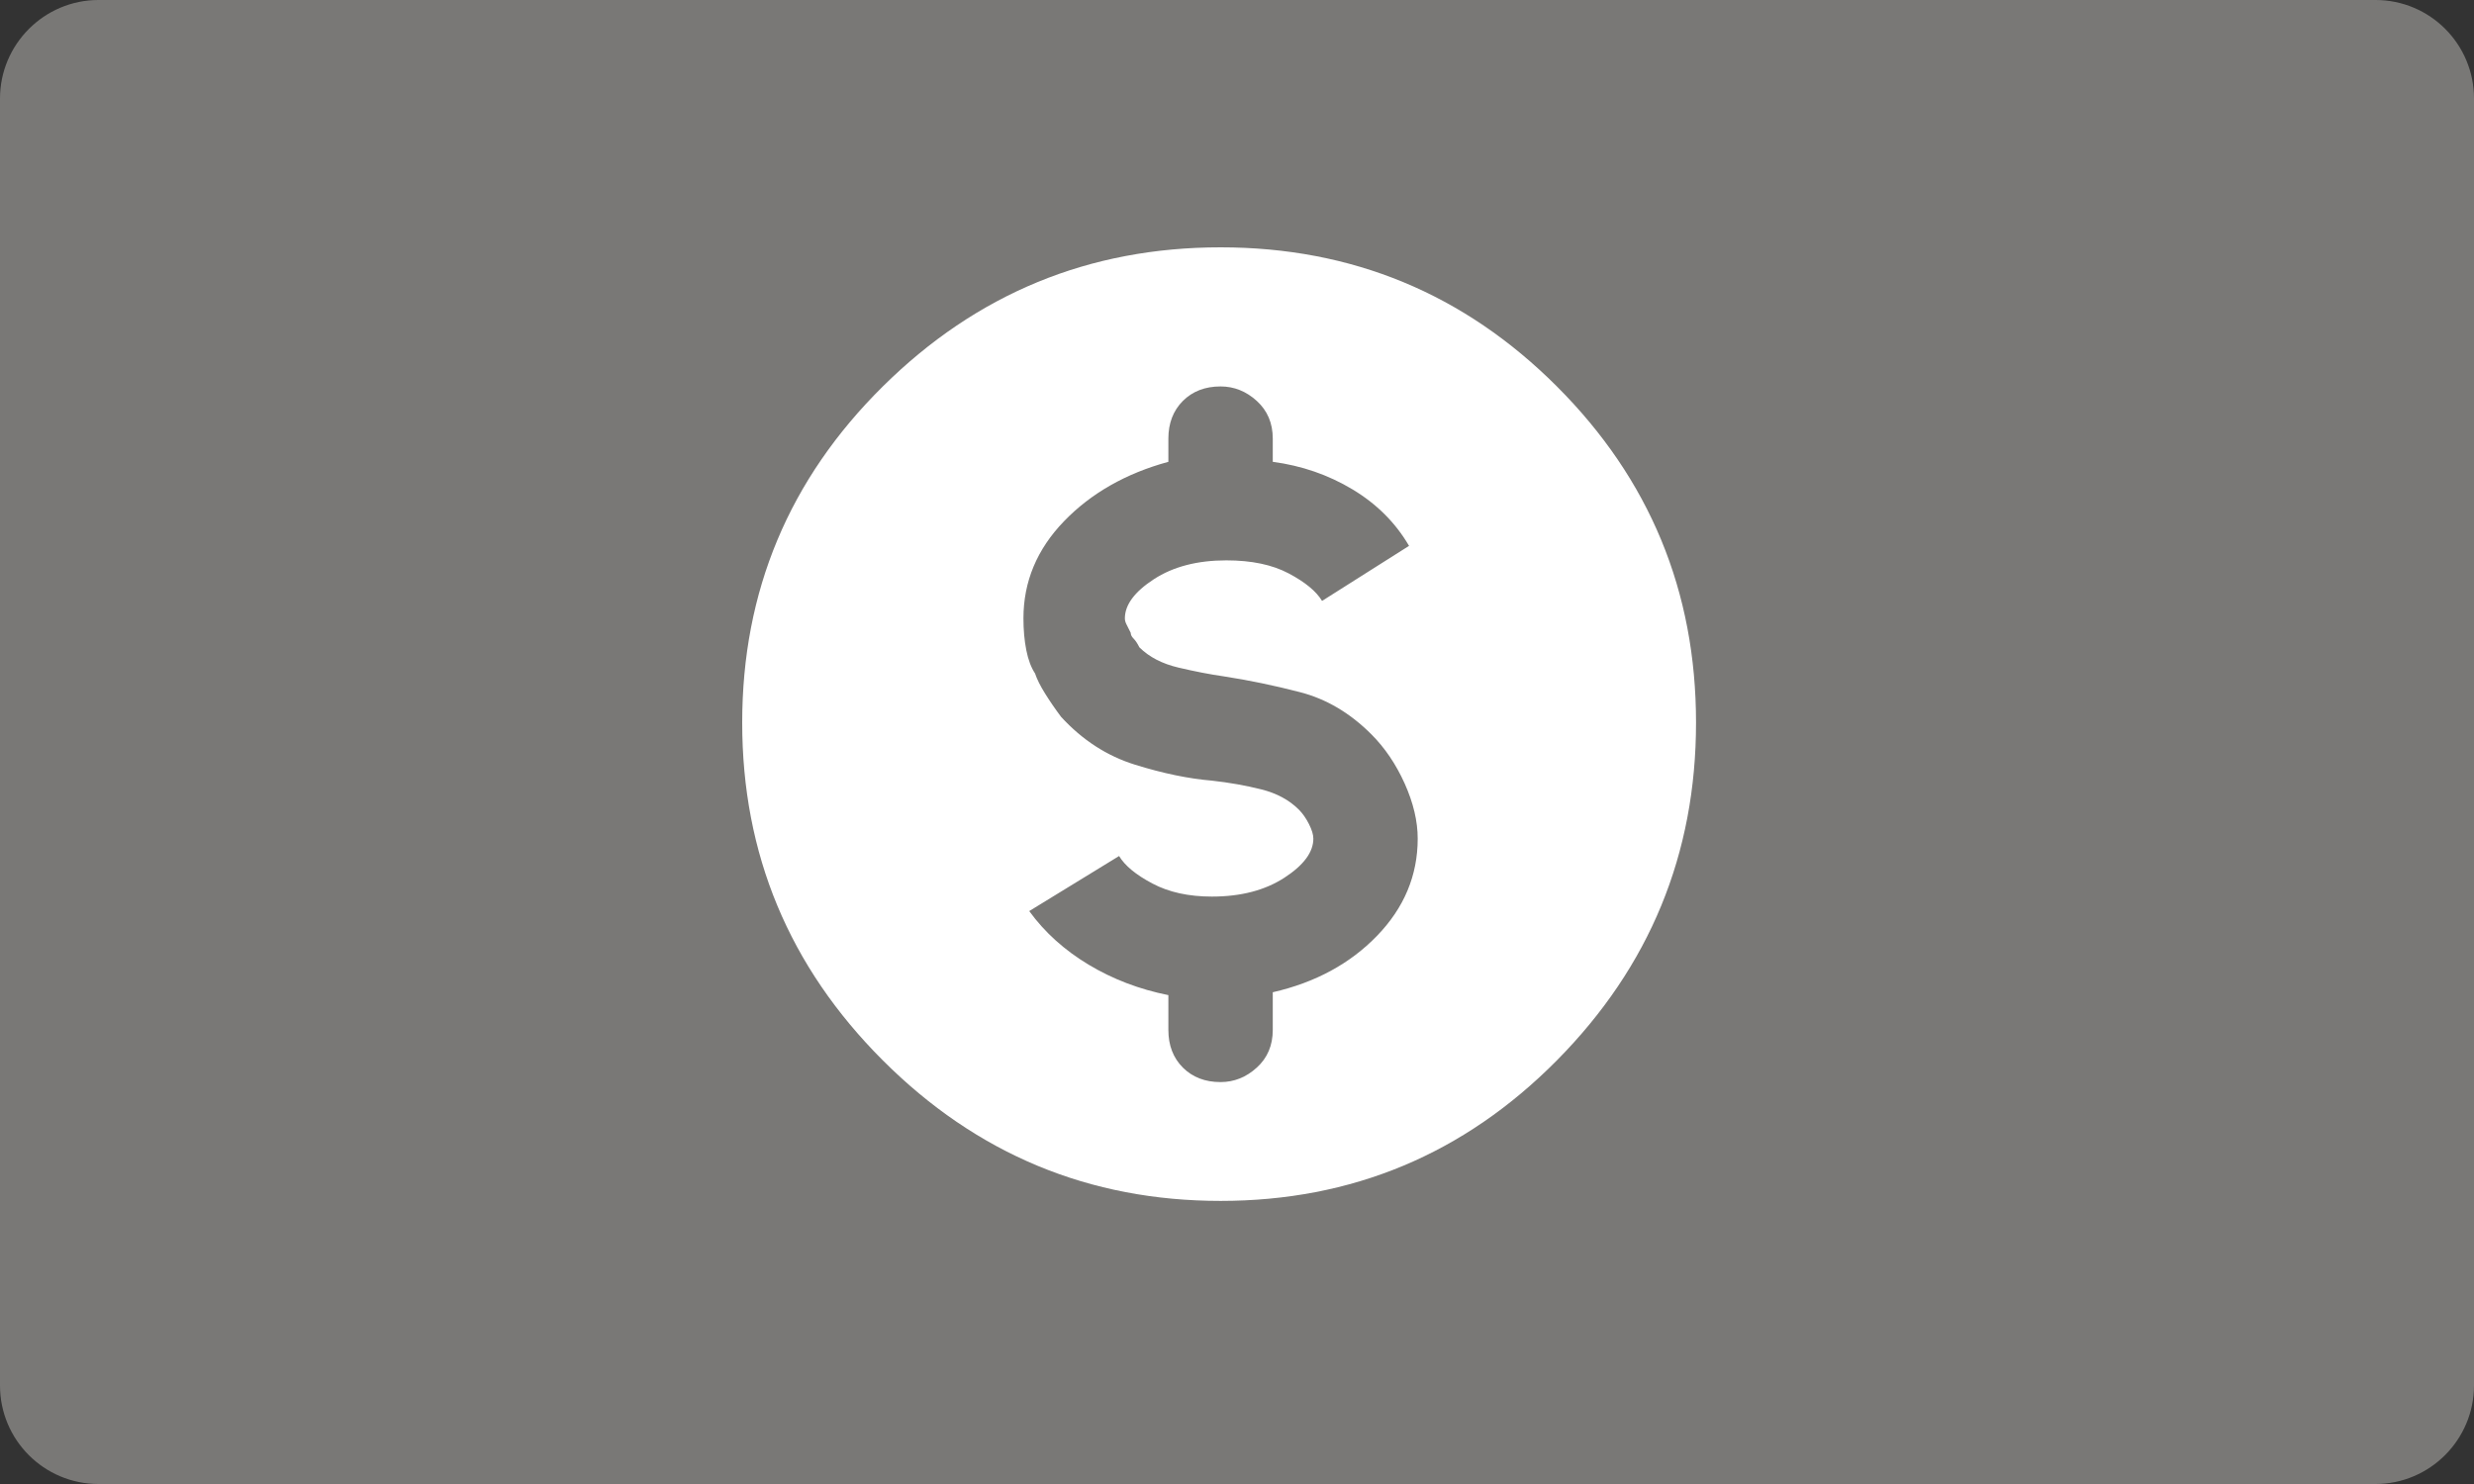 <?xml version="1.0" encoding="UTF-8" standalone="no"?>
<svg width="50px" height="30px" viewBox="0 0 50 30" version="1.1" xmlns="http://www.w3.org/2000/svg" xmlns:xlink="http://www.w3.org/1999/xlink">
    <rect x="0" y="0" width="50" height="30" fill="#333333" stroke="none"/>
    <!-- Generator: Sketch 41.2 (35397) - http://www.bohemiancoding.com/sketch -->
    <title>Cash</title>
    <desc>Created with Sketch.</desc>
    <defs></defs>
    <g id="Components" stroke="none" stroke-width="1" fill="none" fill-rule="evenodd">
        <g id="Payment-icons" transform="translate(-229, -545)">
            <g id="Cash" transform="translate(229, 545)">
                <g id="Group-2-Copy" fill="#797876">
                    <path d="M0,28.008 L0,1.992 C0,0.898 0.891,0 1.991,0 L48.009,0 C49.111,0 50,0.892 50,1.992 L50,28.008 C50,29.102 49.109,30 48.009,30 L1.991,30 C0.889,30 0,29.108 0,28.008 Z" id="Rectangle"></path>
                </g>
                <g id="Group-3" transform="translate(15, 5)" fill="#FFFFFF">
                    <path d="M9.668,19.277 C7.012,19.277 4.736,18.33 2.842,16.436 C0.947,14.541 0,12.266 0,9.609 C0,6.953 0.947,4.688 2.842,2.812 C4.736,0.937 7.012,0 9.668,0 C12.324,0 14.59,0.937 16.465,2.812 C18.34,4.688 19.277,6.953 19.277,9.609 C19.277,12.266 18.34,14.541 16.465,16.436 C14.59,18.33 12.324,19.277 9.668,19.277 Z M9.727,8.672 C9.453,8.633 9.15,8.574 8.818,8.496 C8.486,8.418 8.223,8.281 8.027,8.086 C7.988,8.008 7.949,7.949 7.91,7.91 C7.871,7.871 7.852,7.832 7.852,7.793 L7.764,7.617 C7.744,7.578 7.734,7.539 7.734,7.5 C7.734,7.227 7.93,6.963 8.32,6.709 C8.711,6.455 9.199,6.328 9.785,6.328 C10.293,6.328 10.713,6.416 11.045,6.592 C11.377,6.768 11.602,6.953 11.719,7.148 L13.477,6.035 C13.203,5.566 12.822,5.186 12.334,4.893 C11.846,4.6 11.309,4.414 10.723,4.336 L10.723,3.867 C10.723,3.555 10.615,3.301 10.4,3.105 C10.186,2.91 9.941,2.812 9.668,2.812 C9.355,2.812 9.102,2.91 8.906,3.105 C8.711,3.301 8.613,3.555 8.613,3.867 L8.613,4.336 C7.754,4.57 7.051,4.971 6.504,5.537 C5.957,6.104 5.684,6.758 5.684,7.5 C5.684,7.734 5.703,7.949 5.742,8.145 C5.781,8.34 5.84,8.496 5.918,8.613 C5.957,8.73 6.025,8.867 6.123,9.023 C6.221,9.18 6.328,9.336 6.445,9.492 C6.875,9.961 7.373,10.283 7.939,10.459 C8.506,10.635 9.023,10.742 9.492,10.781 C9.844,10.82 10.176,10.879 10.488,10.957 C10.801,11.035 11.055,11.172 11.25,11.367 C11.328,11.445 11.396,11.543 11.455,11.66 C11.514,11.777 11.543,11.875 11.543,11.953 C11.543,12.227 11.348,12.49 10.957,12.744 C10.566,12.998 10.078,13.125 9.492,13.125 C9.023,13.125 8.623,13.037 8.291,12.861 C7.959,12.686 7.734,12.5 7.617,12.305 L5.801,13.418 C6.113,13.848 6.514,14.209 7.002,14.502 C7.49,14.795 8.027,15 8.613,15.117 L8.613,15.82 C8.613,16.133 8.711,16.387 8.906,16.582 C9.102,16.777 9.355,16.875 9.668,16.875 C9.941,16.875 10.186,16.777 10.4,16.582 C10.615,16.387 10.723,16.133 10.723,15.82 L10.723,15.059 C11.582,14.863 12.285,14.482 12.832,13.916 C13.379,13.35 13.652,12.695 13.652,11.953 C13.652,11.602 13.564,11.23 13.389,10.84 C13.213,10.449 12.988,10.117 12.715,9.844 C12.285,9.414 11.807,9.131 11.279,8.994 C10.752,8.857 10.234,8.75 9.727,8.672 Z" id="p"></path>
                </g>
            </g>
        </g>
    </g>
</svg>